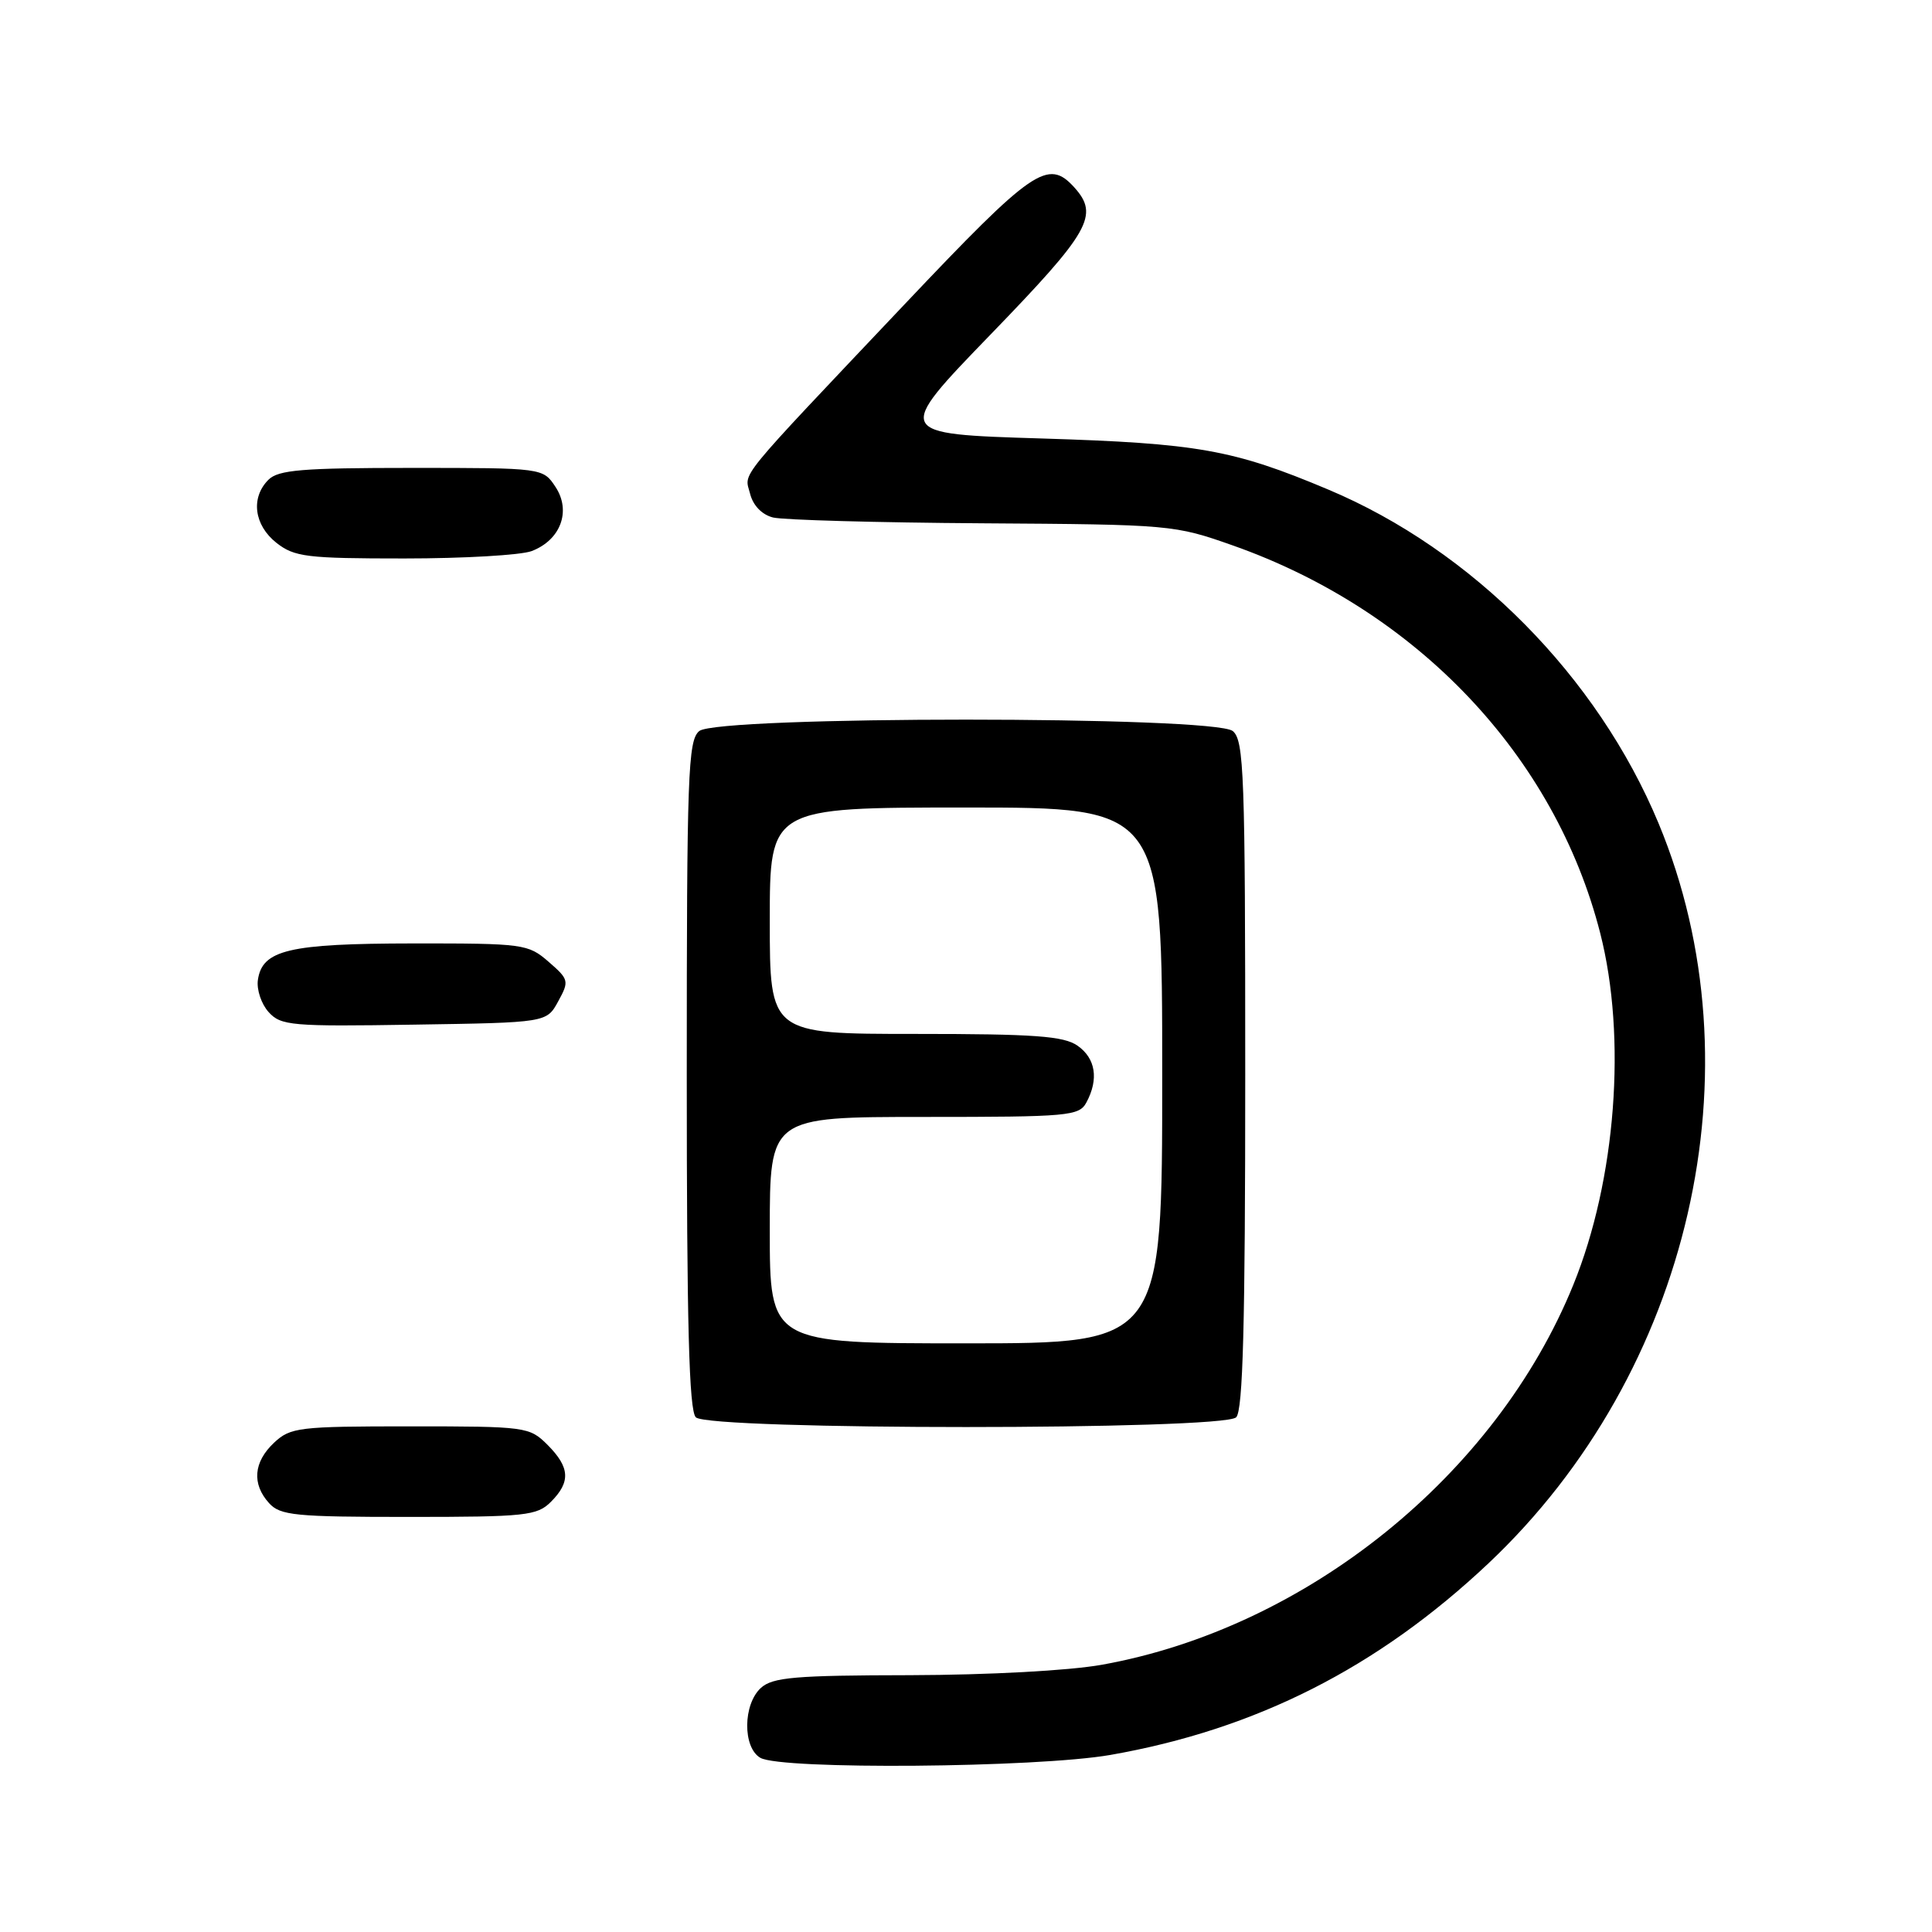 <?xml version="1.0" encoding="UTF-8" standalone="no"?>
<!DOCTYPE svg PUBLIC "-//W3C//DTD SVG 1.1//EN" "http://www.w3.org/Graphics/SVG/1.1/DTD/svg11.dtd" >
<svg xmlns="http://www.w3.org/2000/svg" xmlns:xlink="http://www.w3.org/1999/xlink" version="1.1" viewBox="0 0 256 256">
 <g >
 <path fill="currentColor"
d=" M 147.12 232.54 C 166.42 229.16 182.56 220.98 197.23 207.15 C 224.04 181.85 233.29 141.62 219.77 109.10 C 211.67 89.63 195.10 72.89 175.98 64.86 C 163.41 59.57 158.71 58.74 138.01 58.10 C 118.51 57.50 118.51 57.50 131.26 44.32 C 144.45 30.69 145.68 28.52 142.35 24.83 C 138.86 20.98 136.89 22.34 119.93 40.25 C 97.13 64.34 98.65 62.48 99.39 65.42 C 99.78 66.98 100.96 68.20 102.43 68.57 C 103.75 68.90 116.23 69.25 130.16 69.34 C 155.15 69.50 155.61 69.54 163.40 72.29 C 187.80 80.92 206.03 100.16 212.03 123.62 C 215.57 137.45 214.13 156.34 208.47 170.25 C 198.22 195.49 173.09 215.73 146.00 220.59 C 141.63 221.37 131.03 221.94 120.58 221.97 C 105.34 221.99 102.38 222.25 100.83 223.65 C 98.44 225.82 98.39 231.55 100.75 232.92 C 103.51 234.52 137.34 234.24 147.12 232.54 Z  M 73.00 199.00 C 75.64 196.36 75.52 194.43 72.55 191.45 C 70.15 189.06 69.73 189.00 54.36 189.00 C 39.58 189.00 38.49 189.13 36.31 191.17 C 33.59 193.73 33.35 196.63 35.65 199.17 C 37.13 200.81 39.11 201.00 54.15 201.00 C 69.67 201.00 71.16 200.84 73.00 199.00 Z  M 163.80 187.80 C 164.70 186.90 165.00 175.45 165.00 142.42 C 165.00 102.55 164.84 98.11 163.35 96.87 C 160.91 94.85 95.09 94.85 92.65 96.87 C 91.16 98.11 91.00 102.55 91.00 142.42 C 91.00 175.45 91.30 186.90 92.20 187.80 C 93.92 189.52 162.08 189.52 163.80 187.80 Z  M 73.96 132.69 C 75.44 130.00 75.39 129.78 72.69 127.44 C 69.98 125.08 69.38 125.00 54.69 125.01 C 38.27 125.03 34.74 125.86 34.17 129.86 C 33.99 131.13 34.63 133.04 35.59 134.10 C 37.22 135.91 38.61 136.03 54.89 135.77 C 72.43 135.50 72.43 135.50 73.96 132.69 Z  M 70.45 73.02 C 74.28 71.56 75.71 67.73 73.62 64.54 C 71.95 62.00 71.95 62.00 54.55 62.00 C 40.06 62.00 36.88 62.26 35.57 63.57 C 33.19 65.95 33.66 69.58 36.63 71.93 C 39.02 73.80 40.62 74.00 53.57 74.00 C 61.43 74.00 69.03 73.56 70.45 73.02 Z  M 102.00 163.00 C 102.00 148.00 102.00 148.00 122.46 148.00 C 141.67 148.00 142.99 147.88 143.96 146.07 C 145.61 142.99 145.18 140.24 142.78 138.56 C 140.95 137.28 137.11 137.00 121.28 137.00 C 102.00 137.00 102.00 137.00 102.00 122.00 C 102.00 107.00 102.00 107.00 128.00 107.00 C 154.00 107.00 154.00 107.00 154.00 142.50 C 154.00 178.00 154.00 178.00 128.00 178.00 C 102.00 178.00 102.00 178.00 102.00 163.00 Z "/>
</g>
</svg>